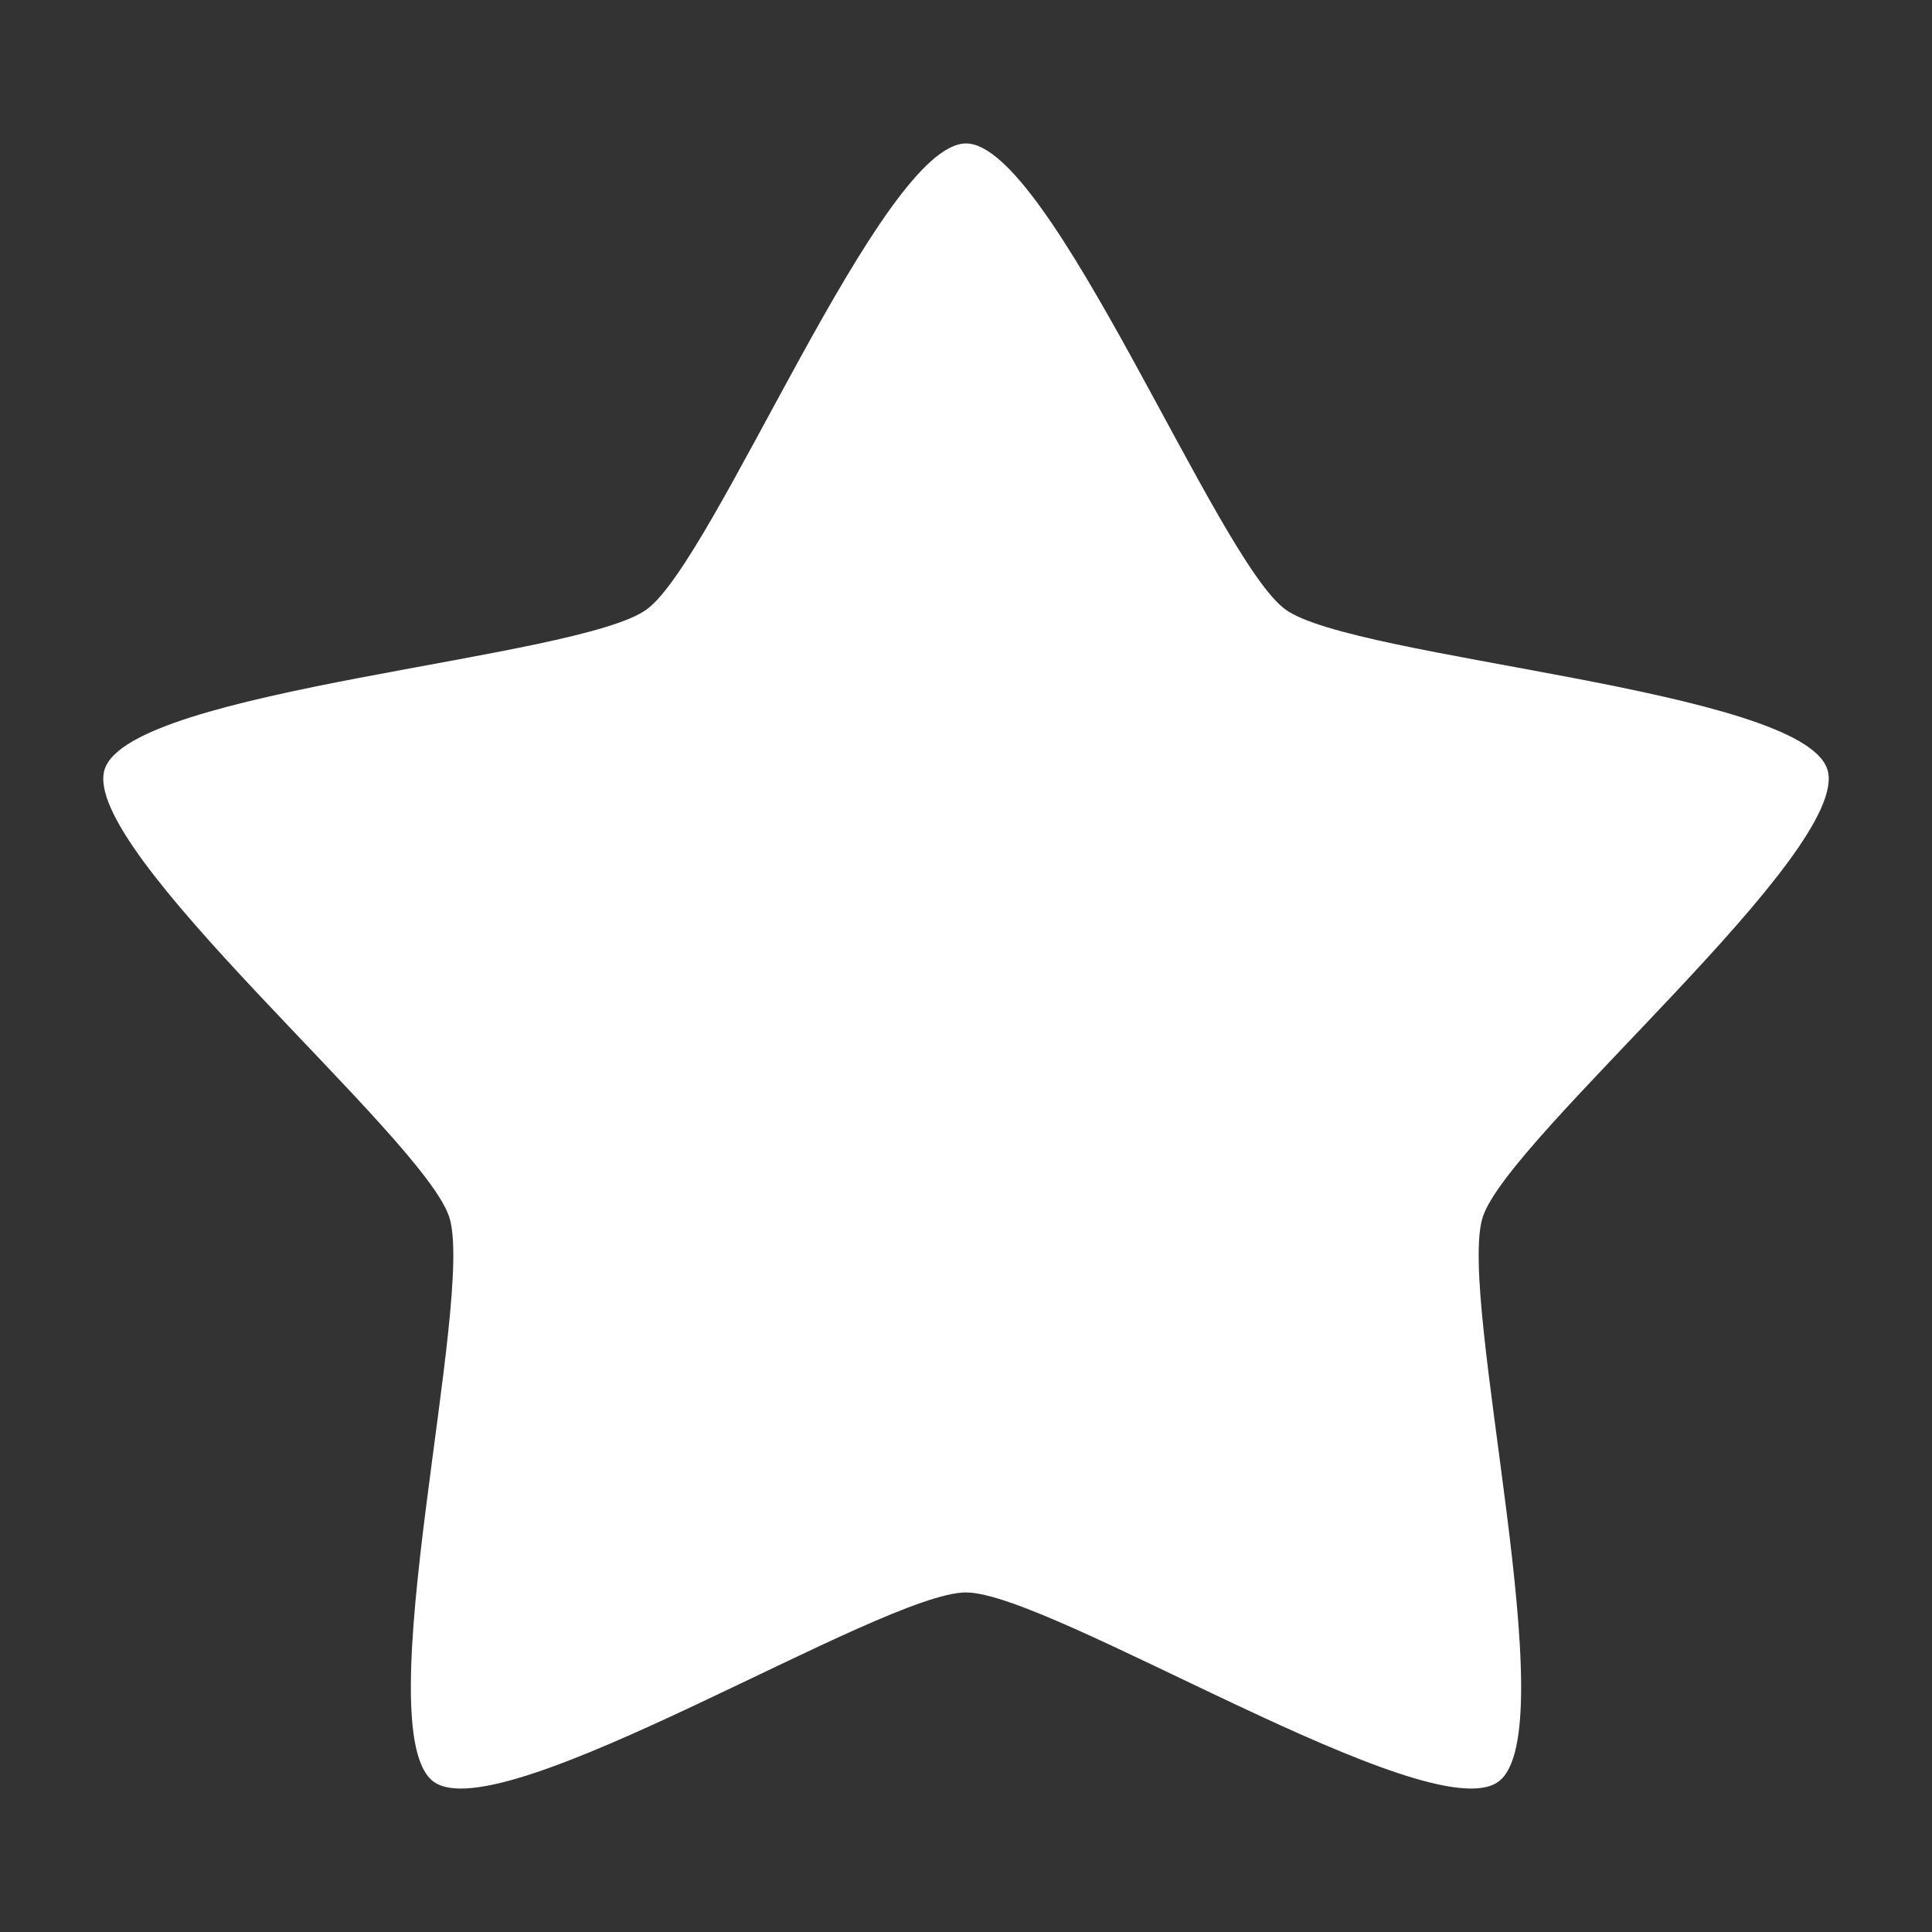 <svg style="height: 512px; width: 512px;" xmlns="http://www.w3.org/2000/svg" viewBox="0 0 512 512"><rect x="0" y="0" width="512" height="512" fill="#333333" stroke="none"/><g class="" style="" transform="translate(0,0)"><path d="M256 38.013c-22.458 0-66.472 110.3-84.64 123.502-18.17 13.2-136.674 20.975-143.614 42.334-6.94 21.358 84.362 97.303 91.302 118.662 6.94 21.36-22.286 136.465-4.116 149.665 18.17 13.2 118.61-50.164 141.068-50.164 22.458 0 122.9 63.365 141.068 50.164 18.17-13.2-11.056-128.306-4.116-149.665 6.94-21.36 98.242-97.304 91.302-118.663-6.94-21.36-125.444-29.134-143.613-42.335-18.168-13.2-62.182-123.502-84.64-123.502z" fill="#fff" fill-opacity="1"></path></g></svg>